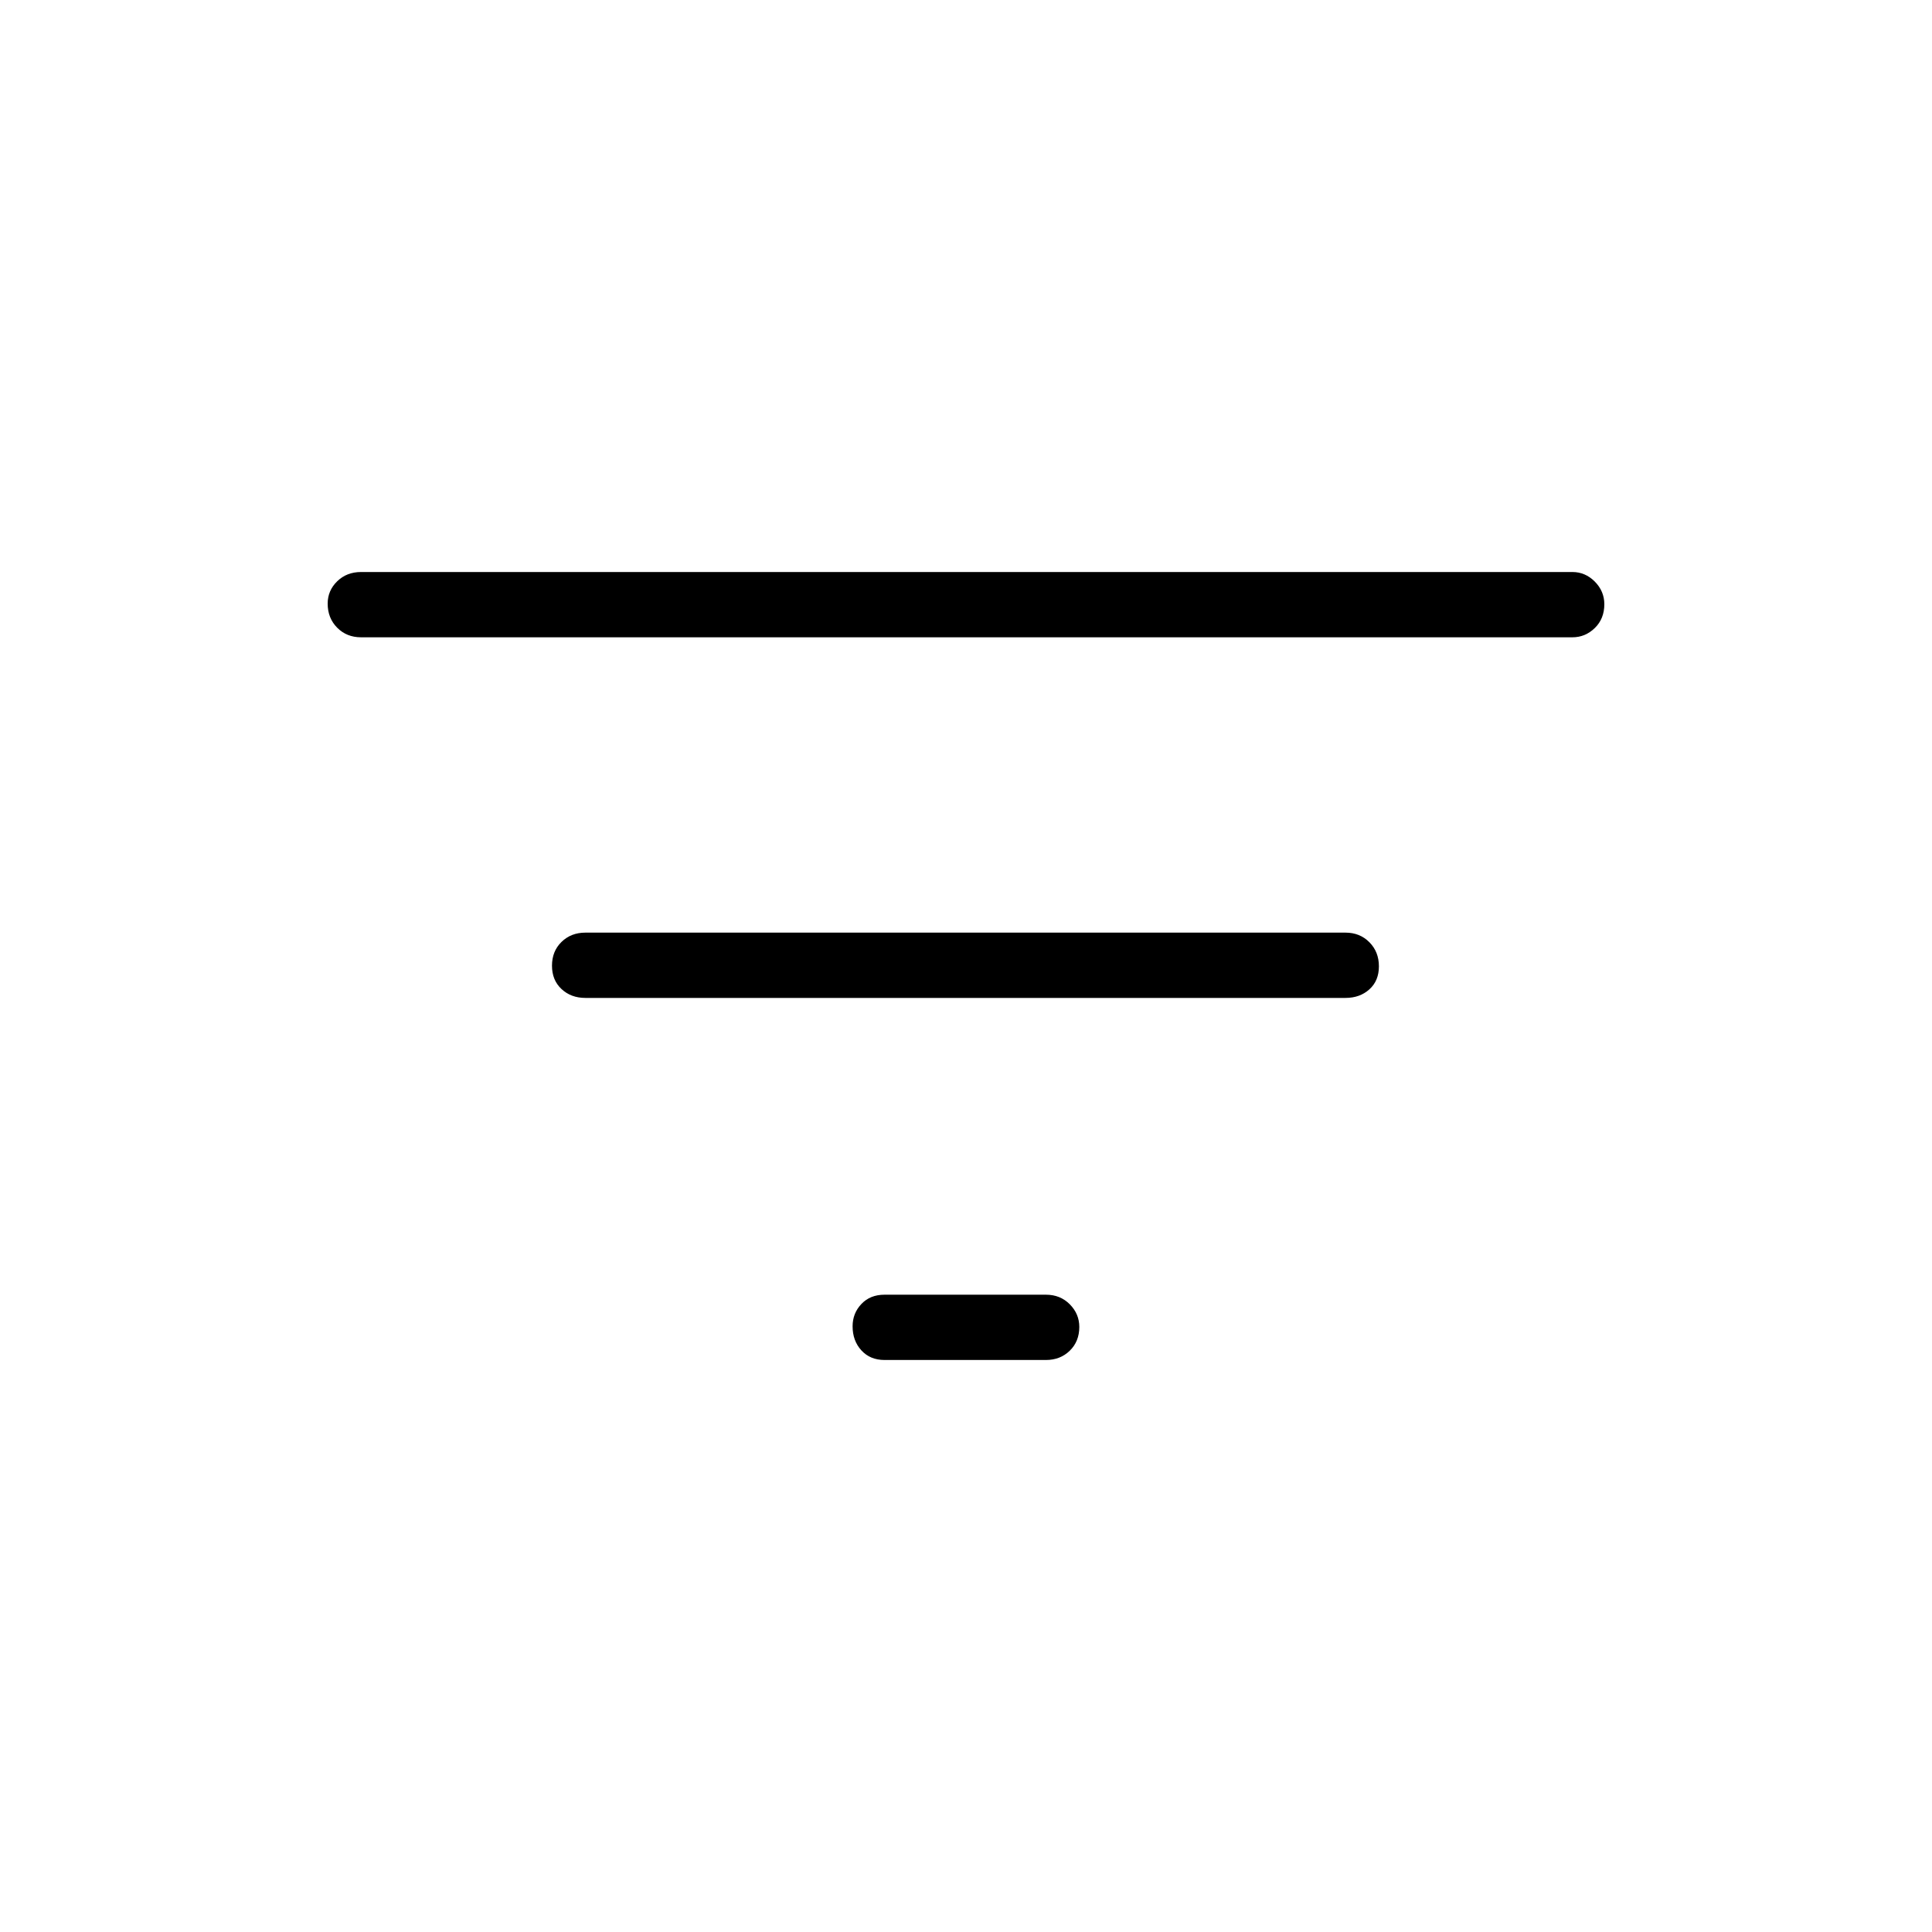 <svg xmlns="http://www.w3.org/2000/svg" height="40" viewBox="0 -960 960 960" width="40"><path d="M439.51-284.23q-7.13 0-11.49-4.77-4.37-4.77-4.37-11.96 0-6.48 4.37-11.09 4.36-4.62 11.49-4.62h80.21q7.13 0 11.85 4.77 4.73 4.77 4.73 11.25 0 7.19-4.73 11.8-4.72 4.62-11.85 4.62h-80.21ZM290.86-464.14q-7.13 0-11.85-4.41-4.73-4.41-4.73-11.6 0-7.2 4.73-11.81 4.72-4.62 11.85-4.62h377.73q7.13 0 11.85 4.77 4.73 4.77 4.73 11.96 0 7.2-4.73 11.45-4.72 4.26-11.85 4.26H290.86ZM179.4-643.33q-7.13 0-11.86-4.77-4.72-4.77-4.72-11.96 0-6.48 4.72-11.09 4.73-4.62 11.86-4.62h601.92q6.41 0 11.14 4.77 4.72 4.77 4.72 11.24 0 7.2-4.72 11.81-4.73 4.62-11.14 4.62H179.4Z"/></svg>